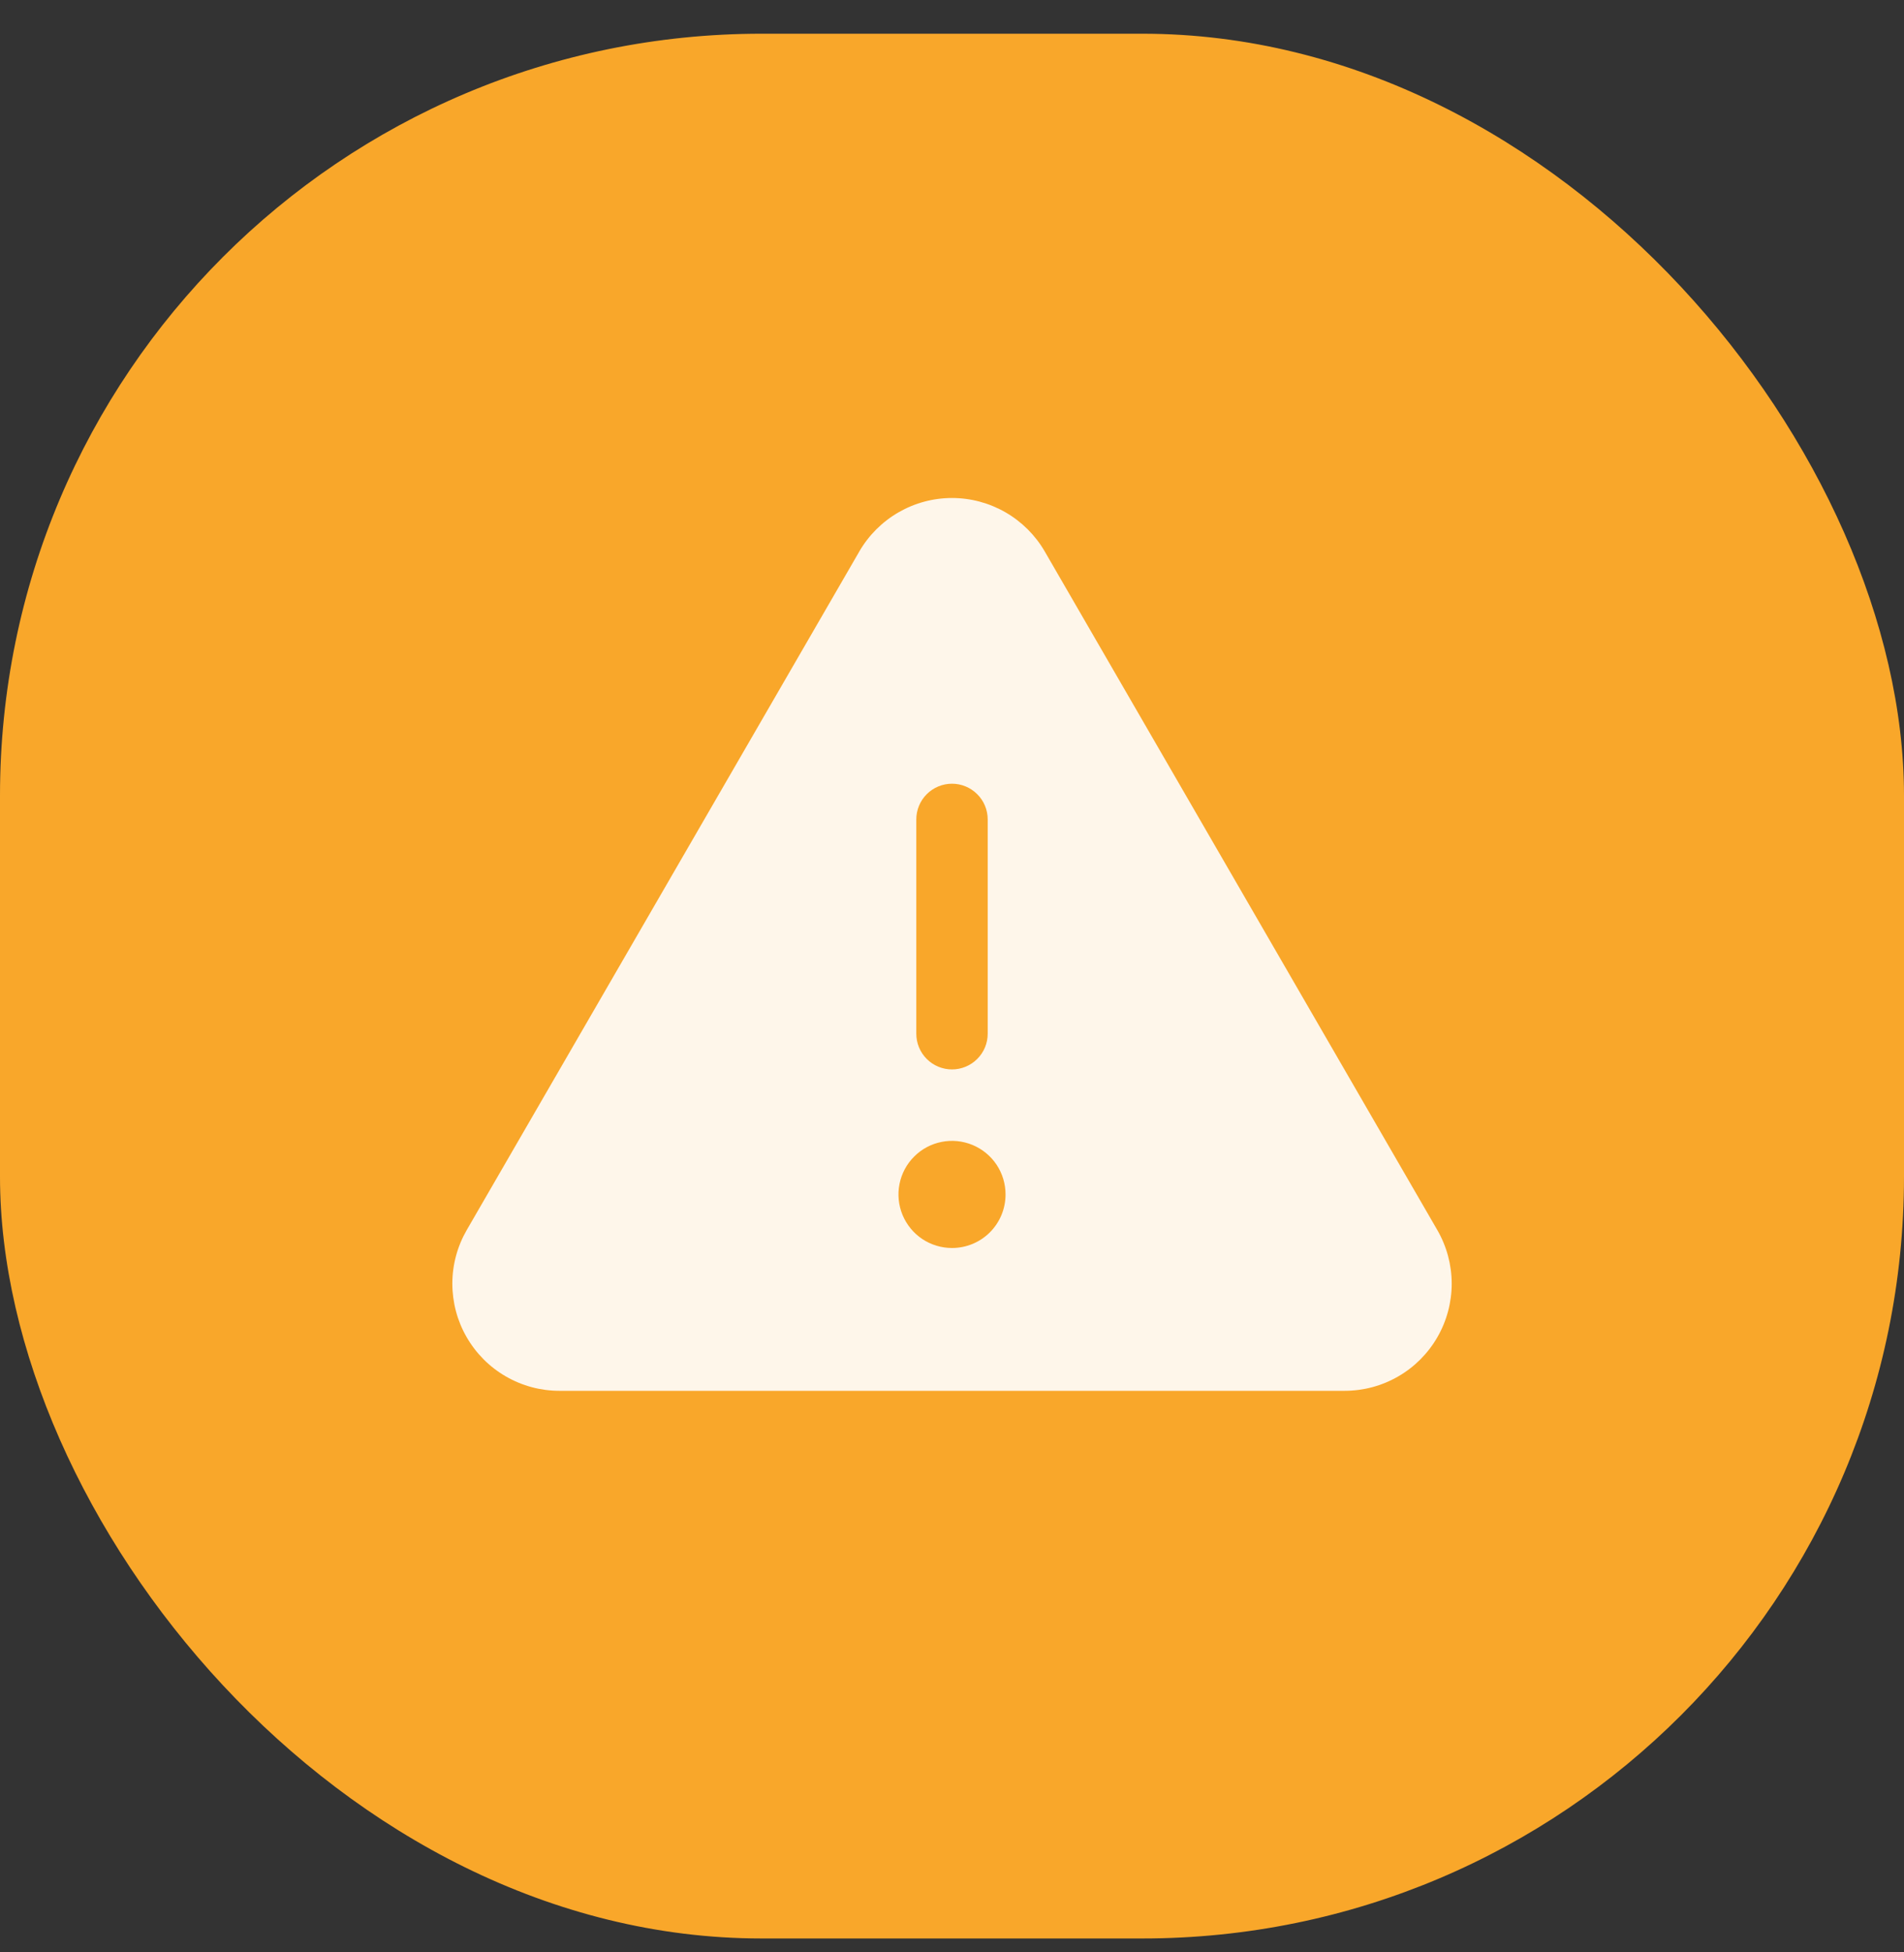 <svg width="40" height="41" viewBox="0 0 40 41" fill="none" xmlns="http://www.w3.org/2000/svg">
<rect x="0" y="0" width="40" height="41" fill="#333333" stroke="none"/>
<rect y="0.708" width="40" height="40" rx="16" fill="#F9A72A"/>
<path d="M30.195 25.83L21.948 11.58C21.75 11.239 21.466 10.956 21.124 10.759C20.782 10.562 20.395 10.458 20 10.458C19.606 10.458 19.218 10.562 18.877 10.759C18.535 10.956 18.251 11.239 18.053 11.58V11.581L9.806 25.83C9.608 26.172 9.503 26.56 9.503 26.955C9.503 27.35 9.606 27.739 9.804 28.081C10.001 28.423 10.285 28.708 10.627 28.905C10.969 29.103 11.357 29.207 11.752 29.207H28.248C28.643 29.207 29.032 29.103 29.374 28.905C29.716 28.708 30 28.423 30.197 28.081C30.394 27.739 30.498 27.35 30.498 26.955C30.497 26.56 30.393 26.172 30.195 25.83ZM19.25 17.208C19.25 17.009 19.329 16.818 19.469 16.678C19.61 16.537 19.801 16.458 20 16.458C20.198 16.458 20.389 16.537 20.53 16.678C20.671 16.818 20.75 17.009 20.75 17.208V21.708C20.75 21.907 20.671 22.098 20.53 22.238C20.389 22.379 20.198 22.458 20 22.458C19.801 22.458 19.61 22.379 19.469 22.238C19.329 22.098 19.25 21.907 19.25 21.708V17.208ZM20 26.208C19.778 26.208 19.56 26.142 19.375 26.019C19.19 25.895 19.046 25.719 18.961 25.514C18.876 25.308 18.853 25.082 18.897 24.864C18.94 24.646 19.047 24.445 19.205 24.288C19.362 24.13 19.562 24.023 19.781 23.98C19.999 23.936 20.225 23.959 20.431 24.044C20.636 24.129 20.812 24.273 20.936 24.458C21.059 24.643 21.125 24.861 21.125 25.083C21.125 25.382 21.007 25.668 20.796 25.879C20.585 26.09 20.299 26.208 20 26.208Z" fill="white" fill-opacity="0.9"/>
</svg>
